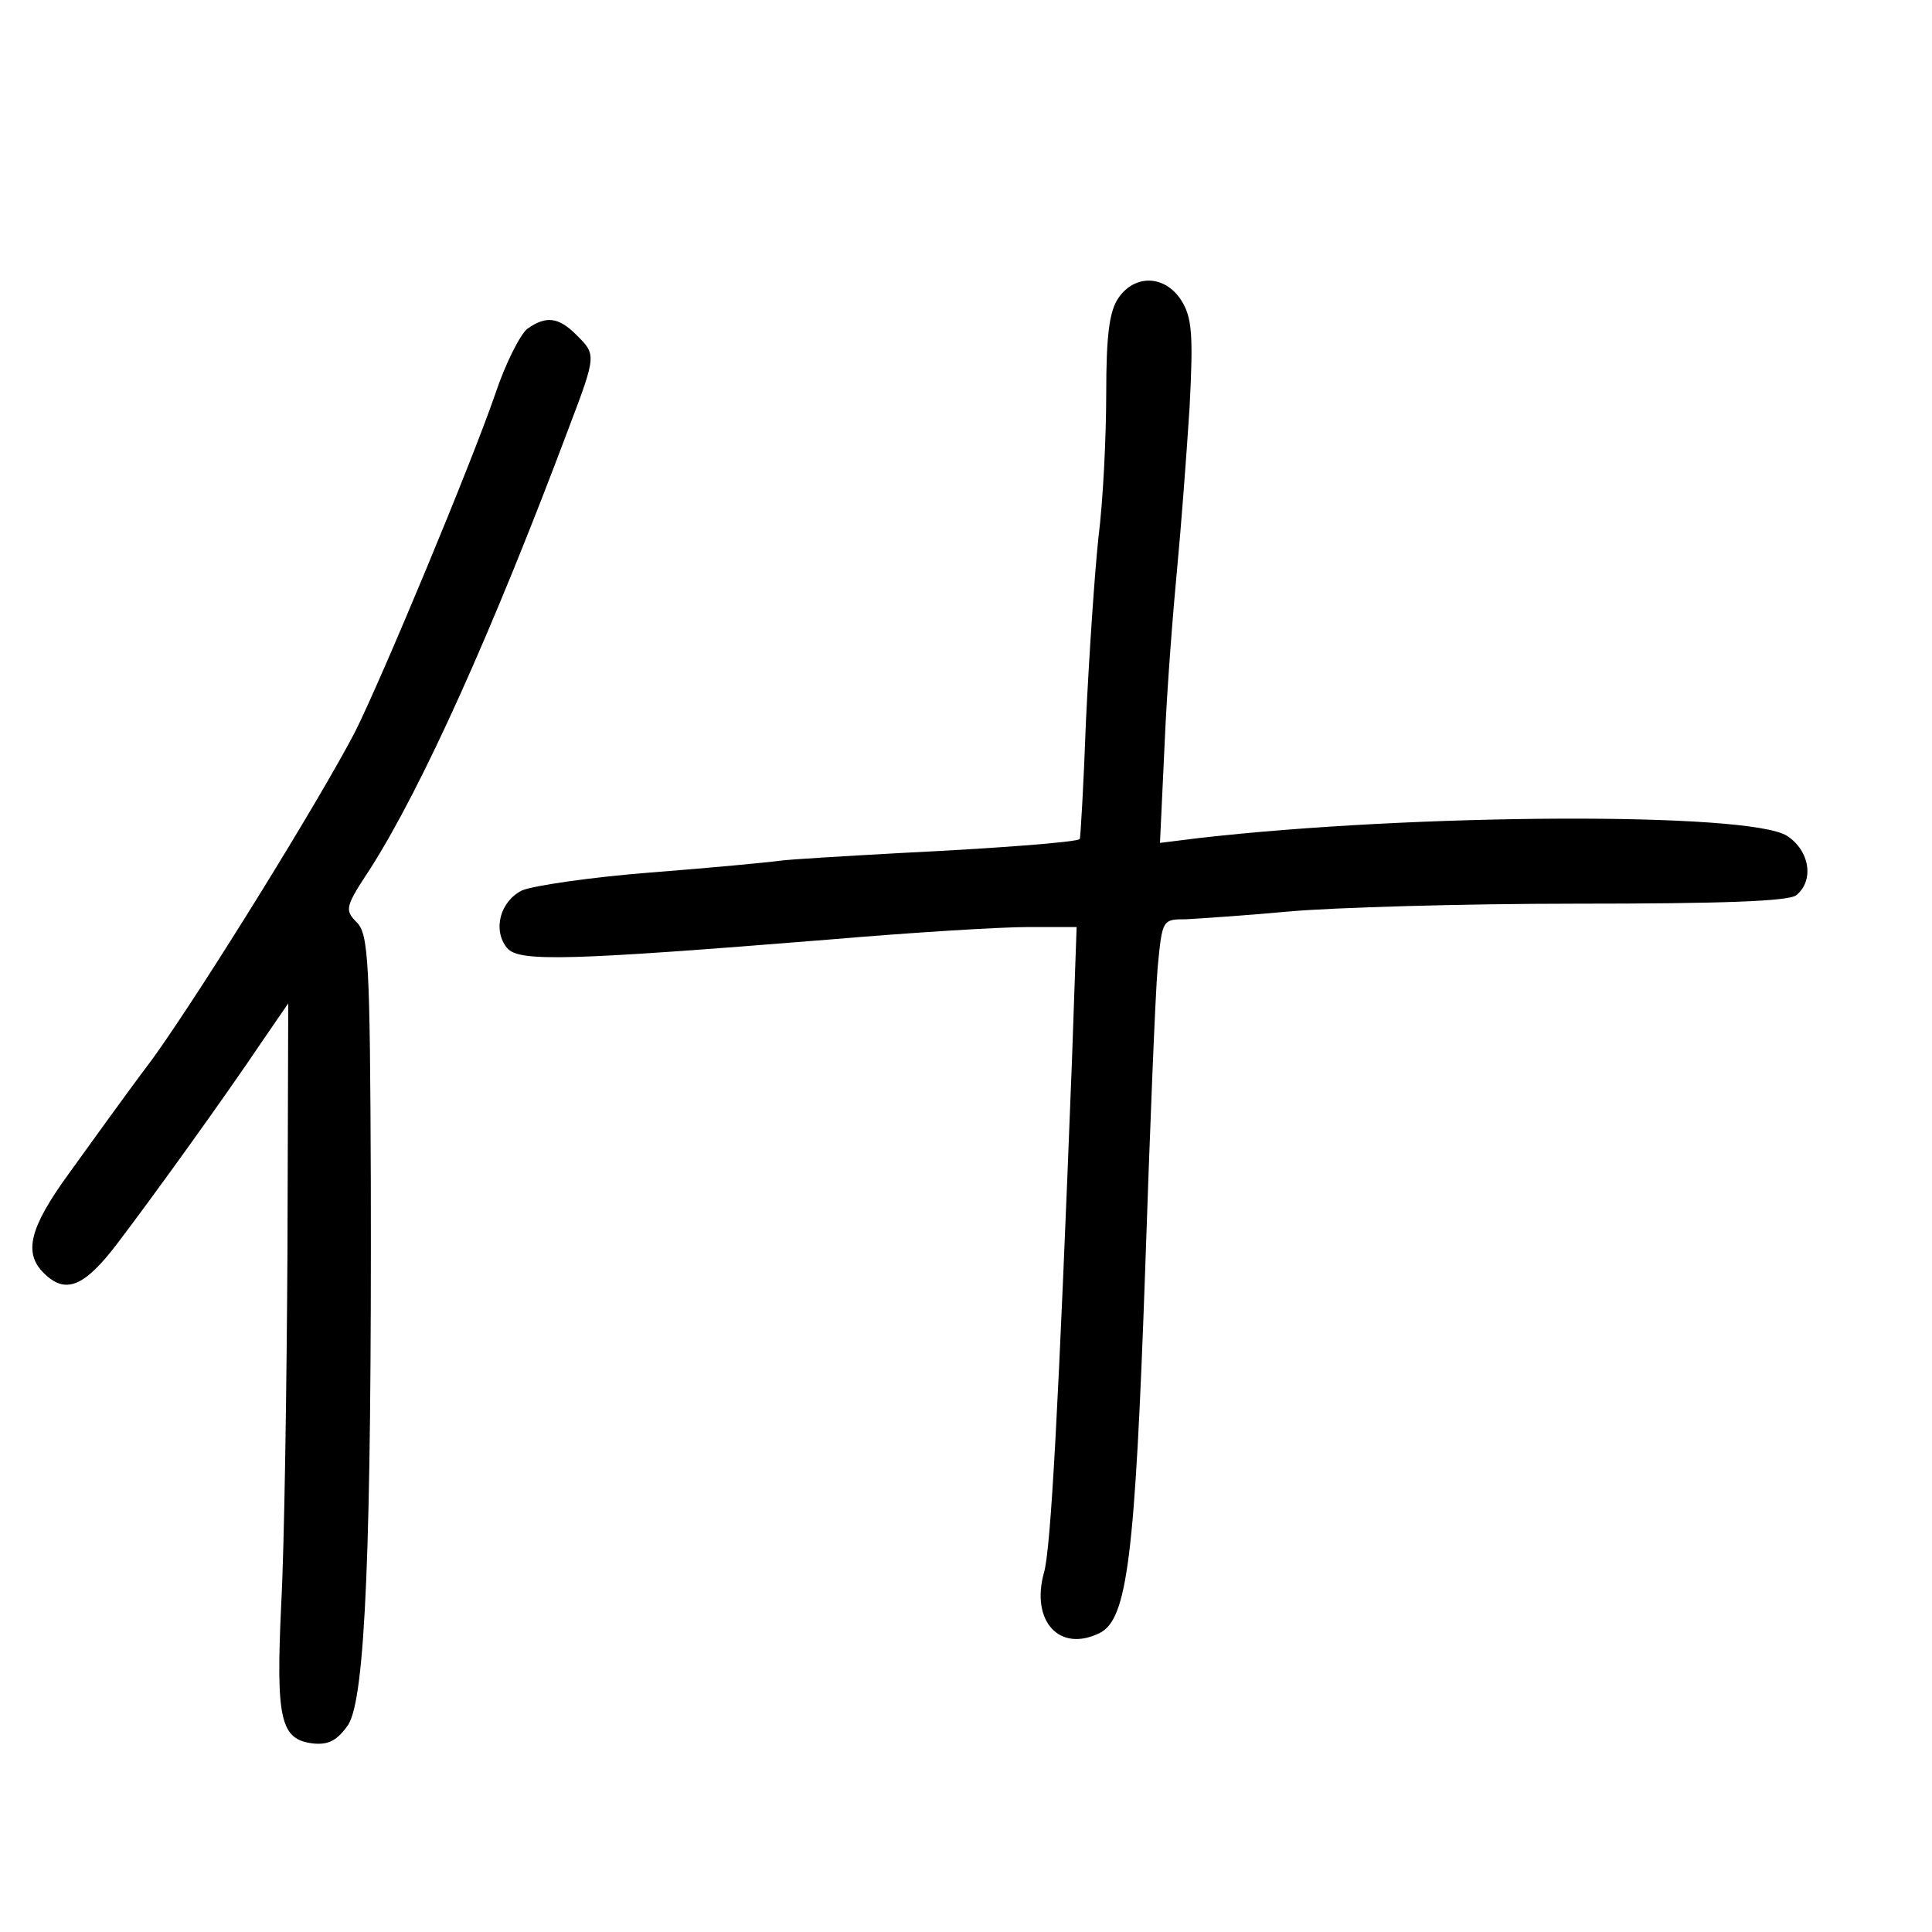 <?xml version="1.0" standalone="no"?>
<!DOCTYPE svg PUBLIC "-//W3C//DTD SVG 20010904//EN"
 "http://www.w3.org/TR/2001/REC-SVG-20010904/DTD/svg10.dtd">
<svg version="1.0" xmlns="http://www.w3.org/2000/svg"
 width="248pt" height="248pt" viewBox="0 0 248 248"
 preserveAspectRatio="xMidYMid meet">
<g transform="translate(0,248) scale(0.1,-0.1)"
fill="#000000" stroke="none">
<path d="M1436 2098 c-12 -17 -16 -48 -16 -123 0 -55 -4 -138 -10 -185 -5 -47
-12 -152 -16 -235 -3 -82 -7 -151 -8 -152 -3 -4 -108 -12 -231 -18 -71 -4
-141 -8 -155 -10 -14 -2 -88 -9 -165 -15 -77 -6 -151 -17 -165 -23 -28 -14
-38 -51 -19 -74 15 -18 79 -16 414 11 105 9 219 16 254 16 l63 0 -6 -172 c-17
-438 -27 -628 -36 -657 -17 -62 20 -103 72 -77 35 18 45 97 58 466 6 179 13
353 16 388 6 62 6 62 37 62 18 1 77 5 132 10 55 5 221 10 369 10 185 0 273 3
282 11 23 19 17 57 -12 76 -48 31 -479 29 -757 -3 l-48 -6 6 128 c3 71 11 172
16 224 5 52 12 145 16 207 5 95 3 116 -11 138 -21 32 -59 33 -80 3z"/>
<path d="M677 2058 c-9 -7 -28 -44 -41 -83 -32 -93 -146 -366 -180 -434 -44
-85 -194 -328 -260 -420 -34 -45 -82 -112 -108 -148 -50 -69 -58 -101 -32
-127 28 -28 52 -18 94 37 45 59 138 188 187 261 l33 48 -1 -318 c-1 -176 -4
-379 -8 -453 -7 -149 -1 -174 41 -179 20 -2 31 4 45 24 22 35 30 230 29 696
-1 283 -3 319 -18 334 -16 16 -15 20 18 70 66 104 156 303 255 567 35 92 34
92 9 117 -23 23 -39 25 -63 8z"/>
</g>
</svg>
